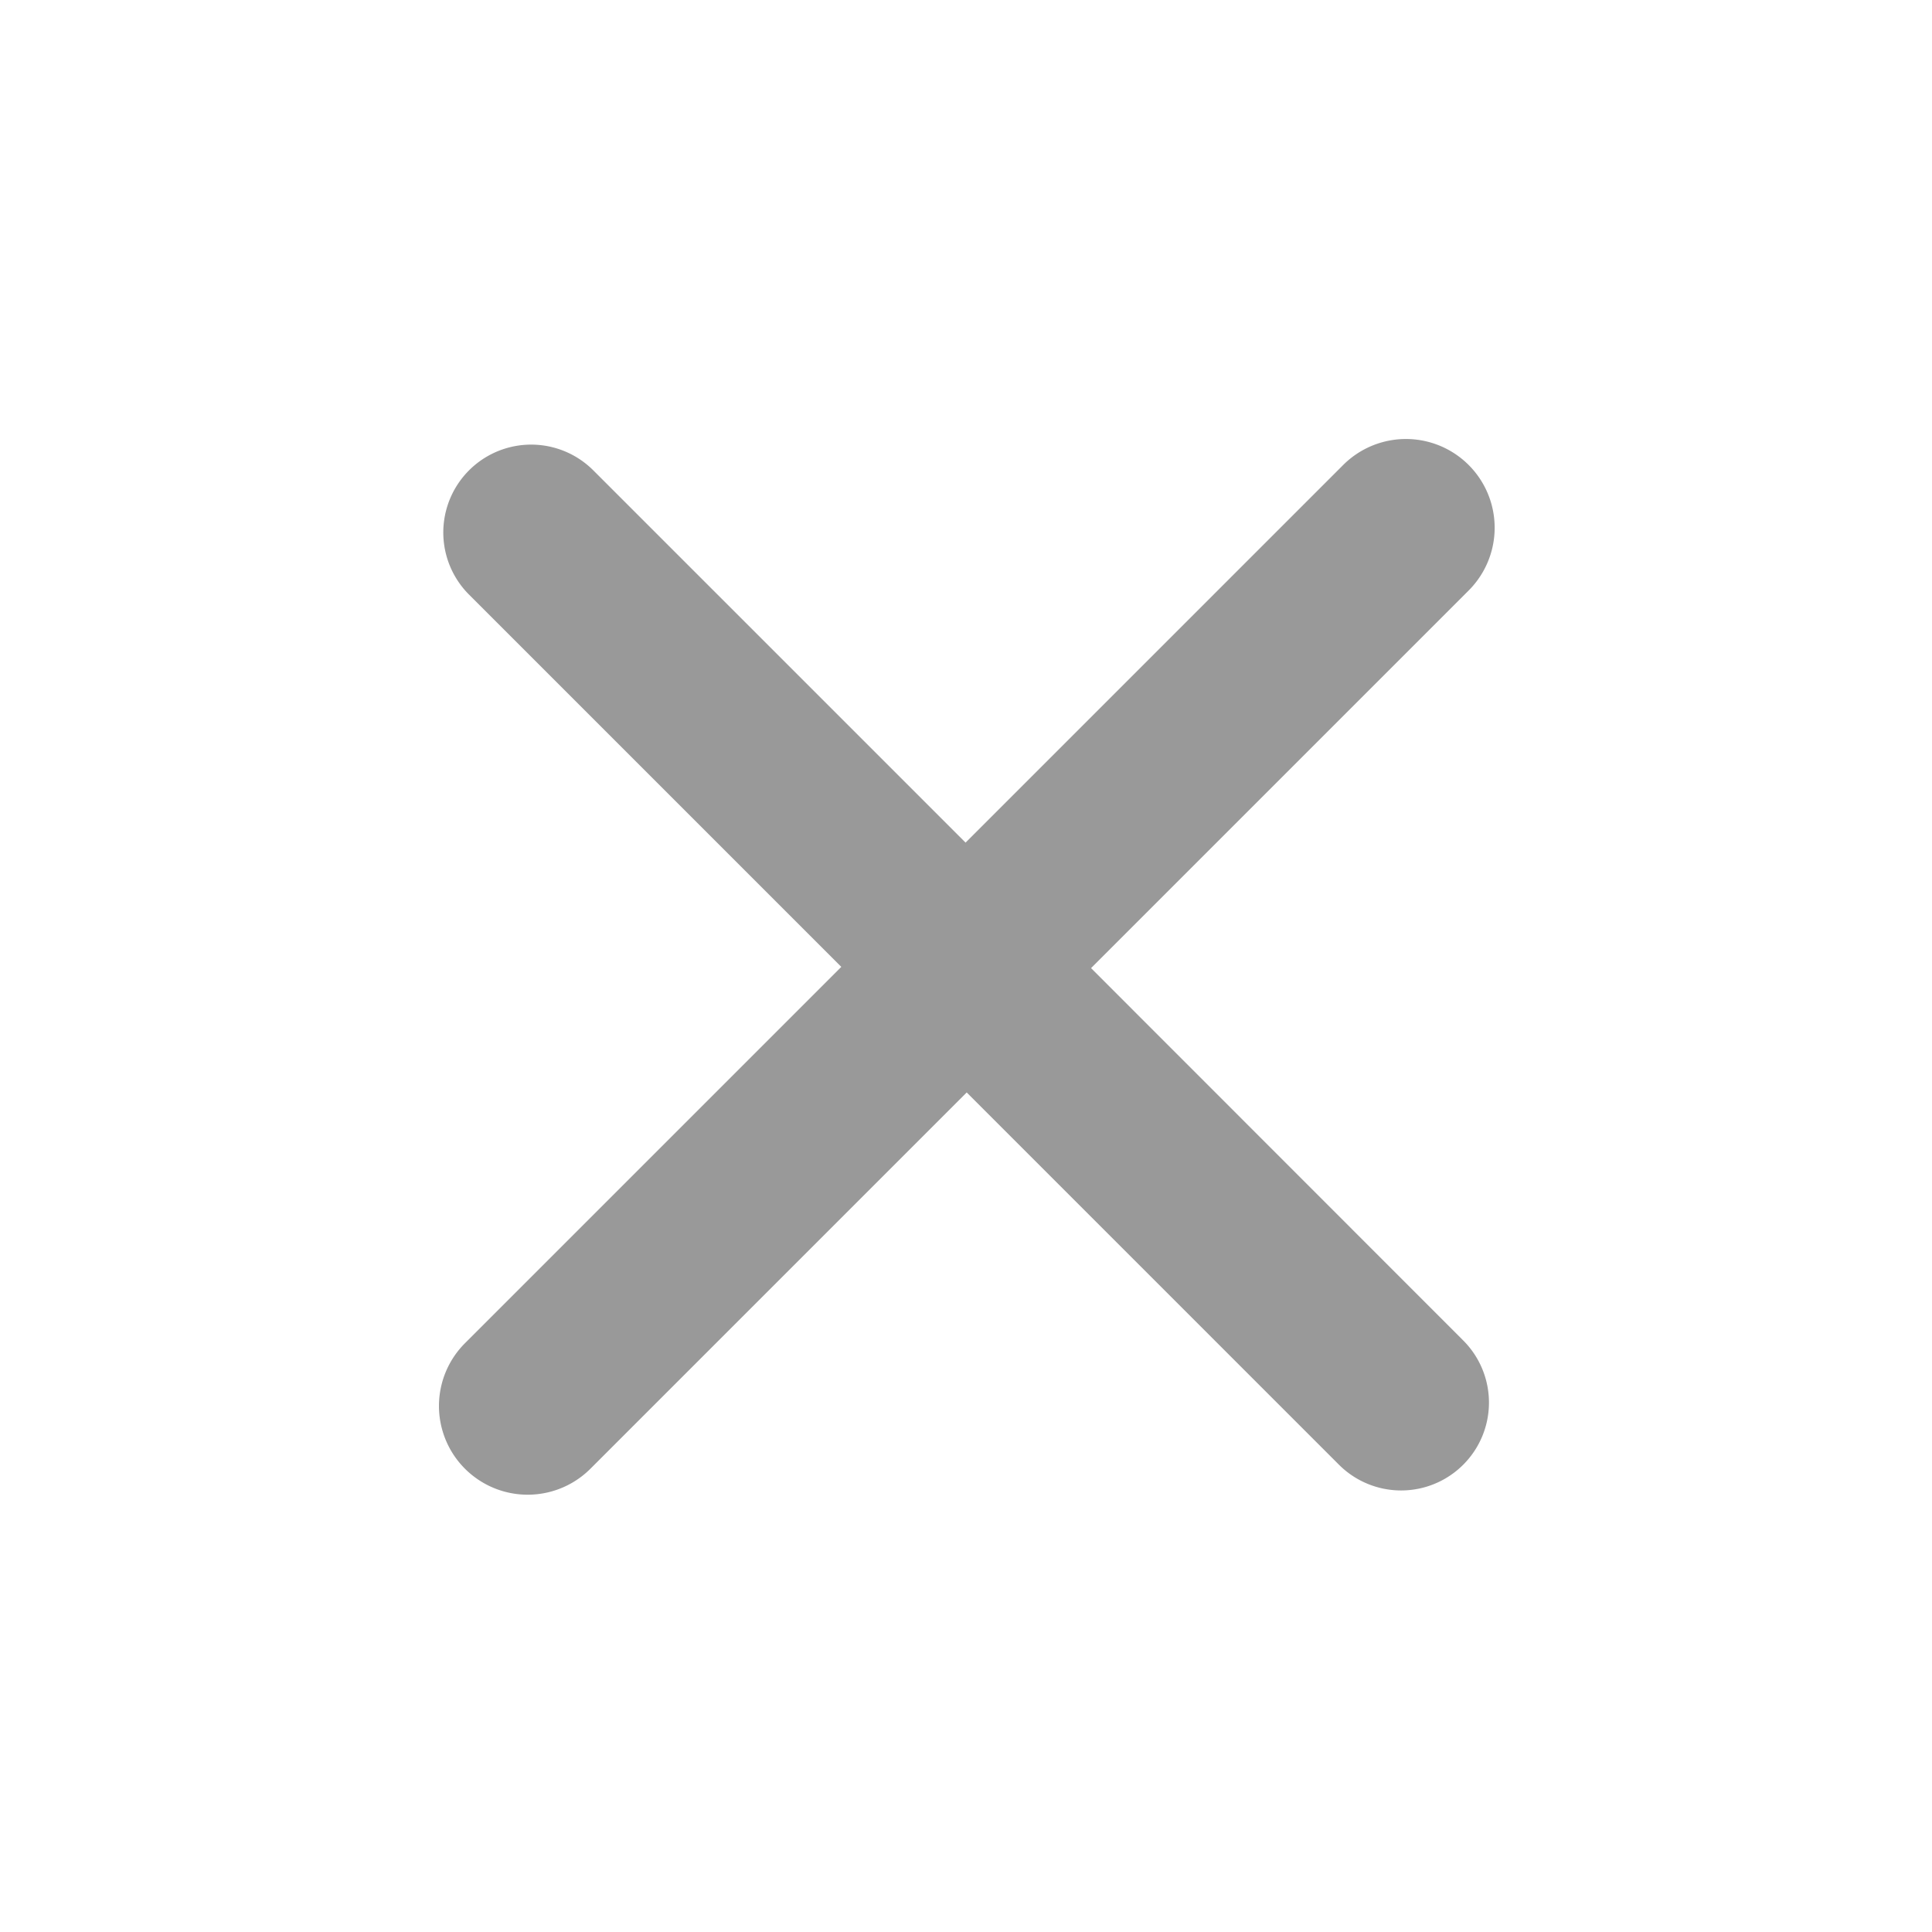 <svg xmlns="http://www.w3.org/2000/svg" width="22" height="22" viewBox="0 0 22 22">
  <defs>
    <style>
      .cls-1 {
        fill: rgba(57,119,234,0);
      }

      .cls-2 {
        fill: rgba(0,0,0,0.4);
      }
    </style>
  </defs>
  <g id="close" transform="translate(-1163 -720)">
    <rect id="矩形_54" data-name="矩形 54" class="cls-1" width="22" height="22" rx="2" transform="translate(1163 720)"/>
    <path id="路径_178" data-name="路径 178" class="cls-2" d="M72,70.6l4.3-4.3a1.01,1.01,0,0,0-1.429-1.429l-4.3,4.3-4.239-4.239a1,1,0,0,0-1.415,1.415l4.239,4.239-4.286,4.286A1.01,1.01,0,0,0,66.3,76.3l4.284-4.284,4.239,4.239a1,1,0,0,0,1.415-1.415Z" transform="translate(1103.424 660.424)"/>
  </g>
</svg>
